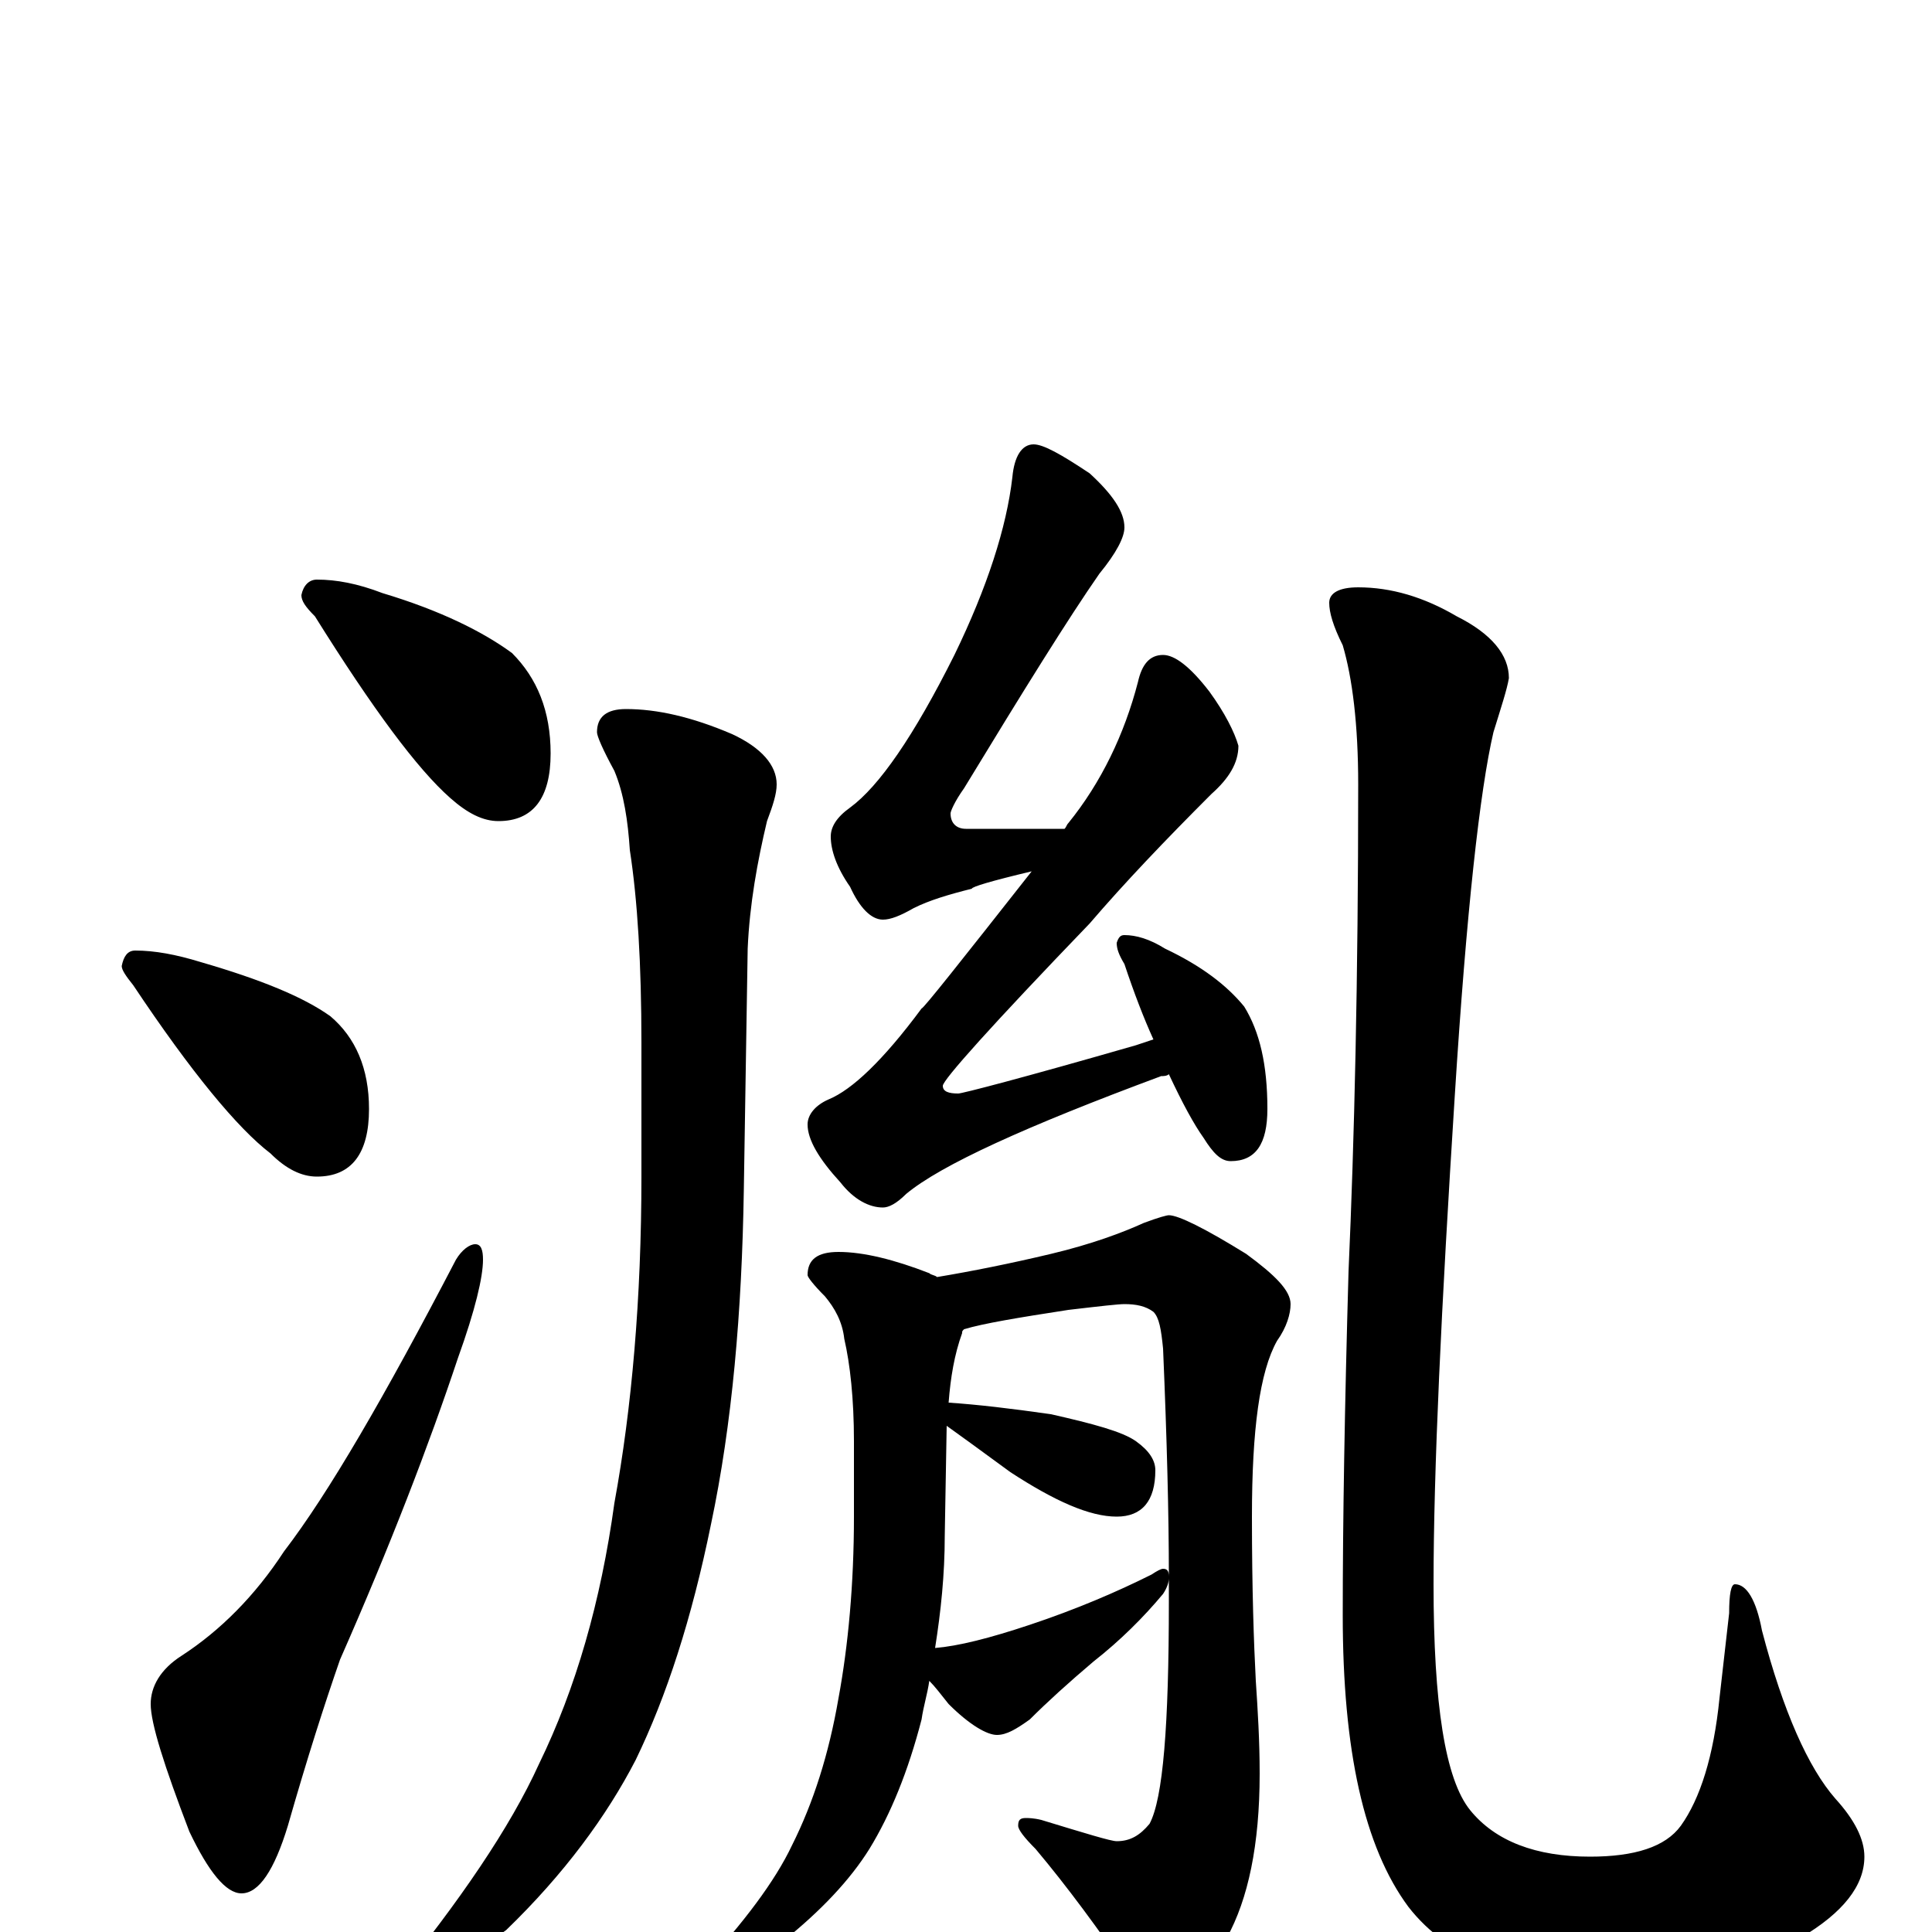 <?xml version="1.0" encoding="utf-8" ?>
<!DOCTYPE svg PUBLIC "-//W3C//DTD SVG 1.1//EN" "http://www.w3.org/Graphics/SVG/1.1/DTD/svg11.dtd">
<svg version="1.1" id="Layer_1" xmlns="http://www.w3.org/2000/svg" xmlns:xlink="http://www.w3.org/1999/xlink" x="0px" y="145px" width="1000px" height="1000px" viewBox="0 0 1000 1000" enable-background="new 0 0 1000 1000" xml:space="preserve">
<g id="Layer_1">
<path id="glyph" transform="matrix(1 0 0 -1 0 1000)" d="M164,700C174,700 185,698 198,693C228,684 250,673 265,662C278,649 285,632 285,610C285,587 276,575 258,575C250,575 242,579 233,587C216,602 193,633 163,681C158,686 156,689 156,692C157,697 160,700 164,700M70,508C80,508 91,506 104,502C135,493 157,484 171,474C184,463 191,447 191,426C191,403 182,391 164,391C156,391 148,395 140,403C123,416 99,445 69,490C65,495 63,498 63,500C64,505 66,508 70,508M246,356C249,356 250,353 250,348C250,339 246,322 237,297C222,252 202,200 176,141C168,118 159,90 149,55C142,32 134,20 125,20C117,20 108,31 98,52C85,86 78,108 78,118C78,127 83,136 94,143C114,156 132,174 147,197C170,227 199,277 236,348C239,353 243,356 246,356M324,633C340,633 358,629 379,620C394,613 402,604 402,594C402,589 400,583 397,575C392,554 388,532 387,509l-2,-125C384,321 379,263 368,211C358,162 345,122 329,89C314,60 292,30 262,1C233,-20 215,-31 207,-31C204,-31 203,-30 203,-27C238,16 264,54 279,87C298,126 311,171 318,222C327,271 332,328 332,391l0,69C332,501 330,534 326,560C325,575 323,589 318,601C312,612 309,619 309,621C309,629 314,633 324,633M535,770C540,770 549,765 564,755C576,744 582,735 582,727C582,722 578,714 569,703C553,680 530,643 499,592C494,585 492,580 492,579C492,574 495,571 500,571l51,0C552,572 552,573 553,574C570,595 582,620 589,647C591,656 595,661 602,661C608,661 616,655 626,642C634,631 639,621 641,614C641,605 636,597 627,589C603,565 582,543 564,522C513,469 488,441 488,438C488,435 491,434 496,434C498,434 529,442 588,459C591,460 594,461 597,462C592,473 587,486 582,501C579,506 578,509 578,512C579,515 580,516 582,516C588,516 595,514 603,509C622,500 635,490 644,479C652,466 656,449 656,426C656,408 650,399 637,399C632,399 628,403 623,411C618,418 612,429 605,444C604,443 602,443 601,443C531,417 487,397 469,382C464,377 460,375 457,375C450,375 442,379 435,388C424,400 418,410 418,418C418,423 422,428 429,431C441,436 457,451 477,478C478,478 497,502 534,549C513,544 503,541 503,540C491,537 481,534 473,530C466,526 461,524 457,524C451,524 445,530 440,541C433,551 430,560 430,567C430,572 433,577 440,582C455,593 473,619 494,661C511,696 521,727 524,753C525,764 529,770 535,770M434,352C447,352 463,348 481,341C482,340 484,340 485,339C503,342 523,346 544,351C565,356 581,362 592,367C600,370 604,371 605,371C610,371 624,364 645,351C660,340 668,332 668,325C668,320 666,313 661,306C652,290 648,260 648,215C648,177 649,149 650,130C651,115 652,99 652,82C652,45 646,17 635,-3C620,-24 608,-35 598,-35C594,-35 590,-31 586,-24C569,1 552,24 536,43C530,49 527,53 527,55C527,58 528,59 531,59C532,59 535,59 539,58C562,51 575,47 578,47C585,47 590,50 595,56C602,69 605,107 605,171C605,175 605,179 605,183C605,181 604,178 602,175C592,163 580,151 566,140C553,129 542,119 533,110C526,105 521,102 516,102C511,102 502,107 491,118C487,123 484,127 481,130C480,123 478,117 477,110C470,83 461,61 450,43C440,27 425,11 405,-5C385,-17 372,-23 367,-23C364,-23 363,-22 363,-19C385,5 401,26 410,45C421,67 429,92 434,121C439,148 442,180 442,215l0,39C442,276 440,294 437,307C436,316 432,323 427,329C421,335 418,339 418,340C418,348 423,352 434,352M484,147C496,148 512,152 533,159C557,167 578,176 596,185C599,187 601,188 602,188C604,188 605,187 605,184C605,216 604,255 602,302C601,312 600,318 597,321C593,324 588,325 582,325C579,325 570,324 553,322C527,318 509,315 499,312C498,311 498,311 498,310C494,299 492,287 491,274C506,273 523,271 544,268C566,263 581,259 588,254C595,249 598,244 598,239C598,223 591,215 578,215C564,215 546,223 523,238C508,249 497,257 490,262l-1,-57C489,185 487,166 484,147M703,696C720,696 737,691 754,681C772,672 781,661 781,649C780,643 777,634 773,621C766,591 759,528 753,433C746,323 742,239 742,180C742,118 748,79 761,63C774,47 795,39 823,39C846,39 862,44 870,55C880,69 887,91 890,121l5,44C895,175 896,180 898,180C904,180 909,172 912,156C923,114 936,85 950,69C960,58 965,48 965,39C965,24 954,10 932,-3C907,-19 875,-27 835,-27C785,-27 750,-14 729,13C706,44 695,94 695,164C695,213 696,272 698,342C701,409 703,493 703,594C703,625 700,649 695,666C690,676 688,683 688,688C688,693 693,696 703,696z"/>
</g>
</svg>
